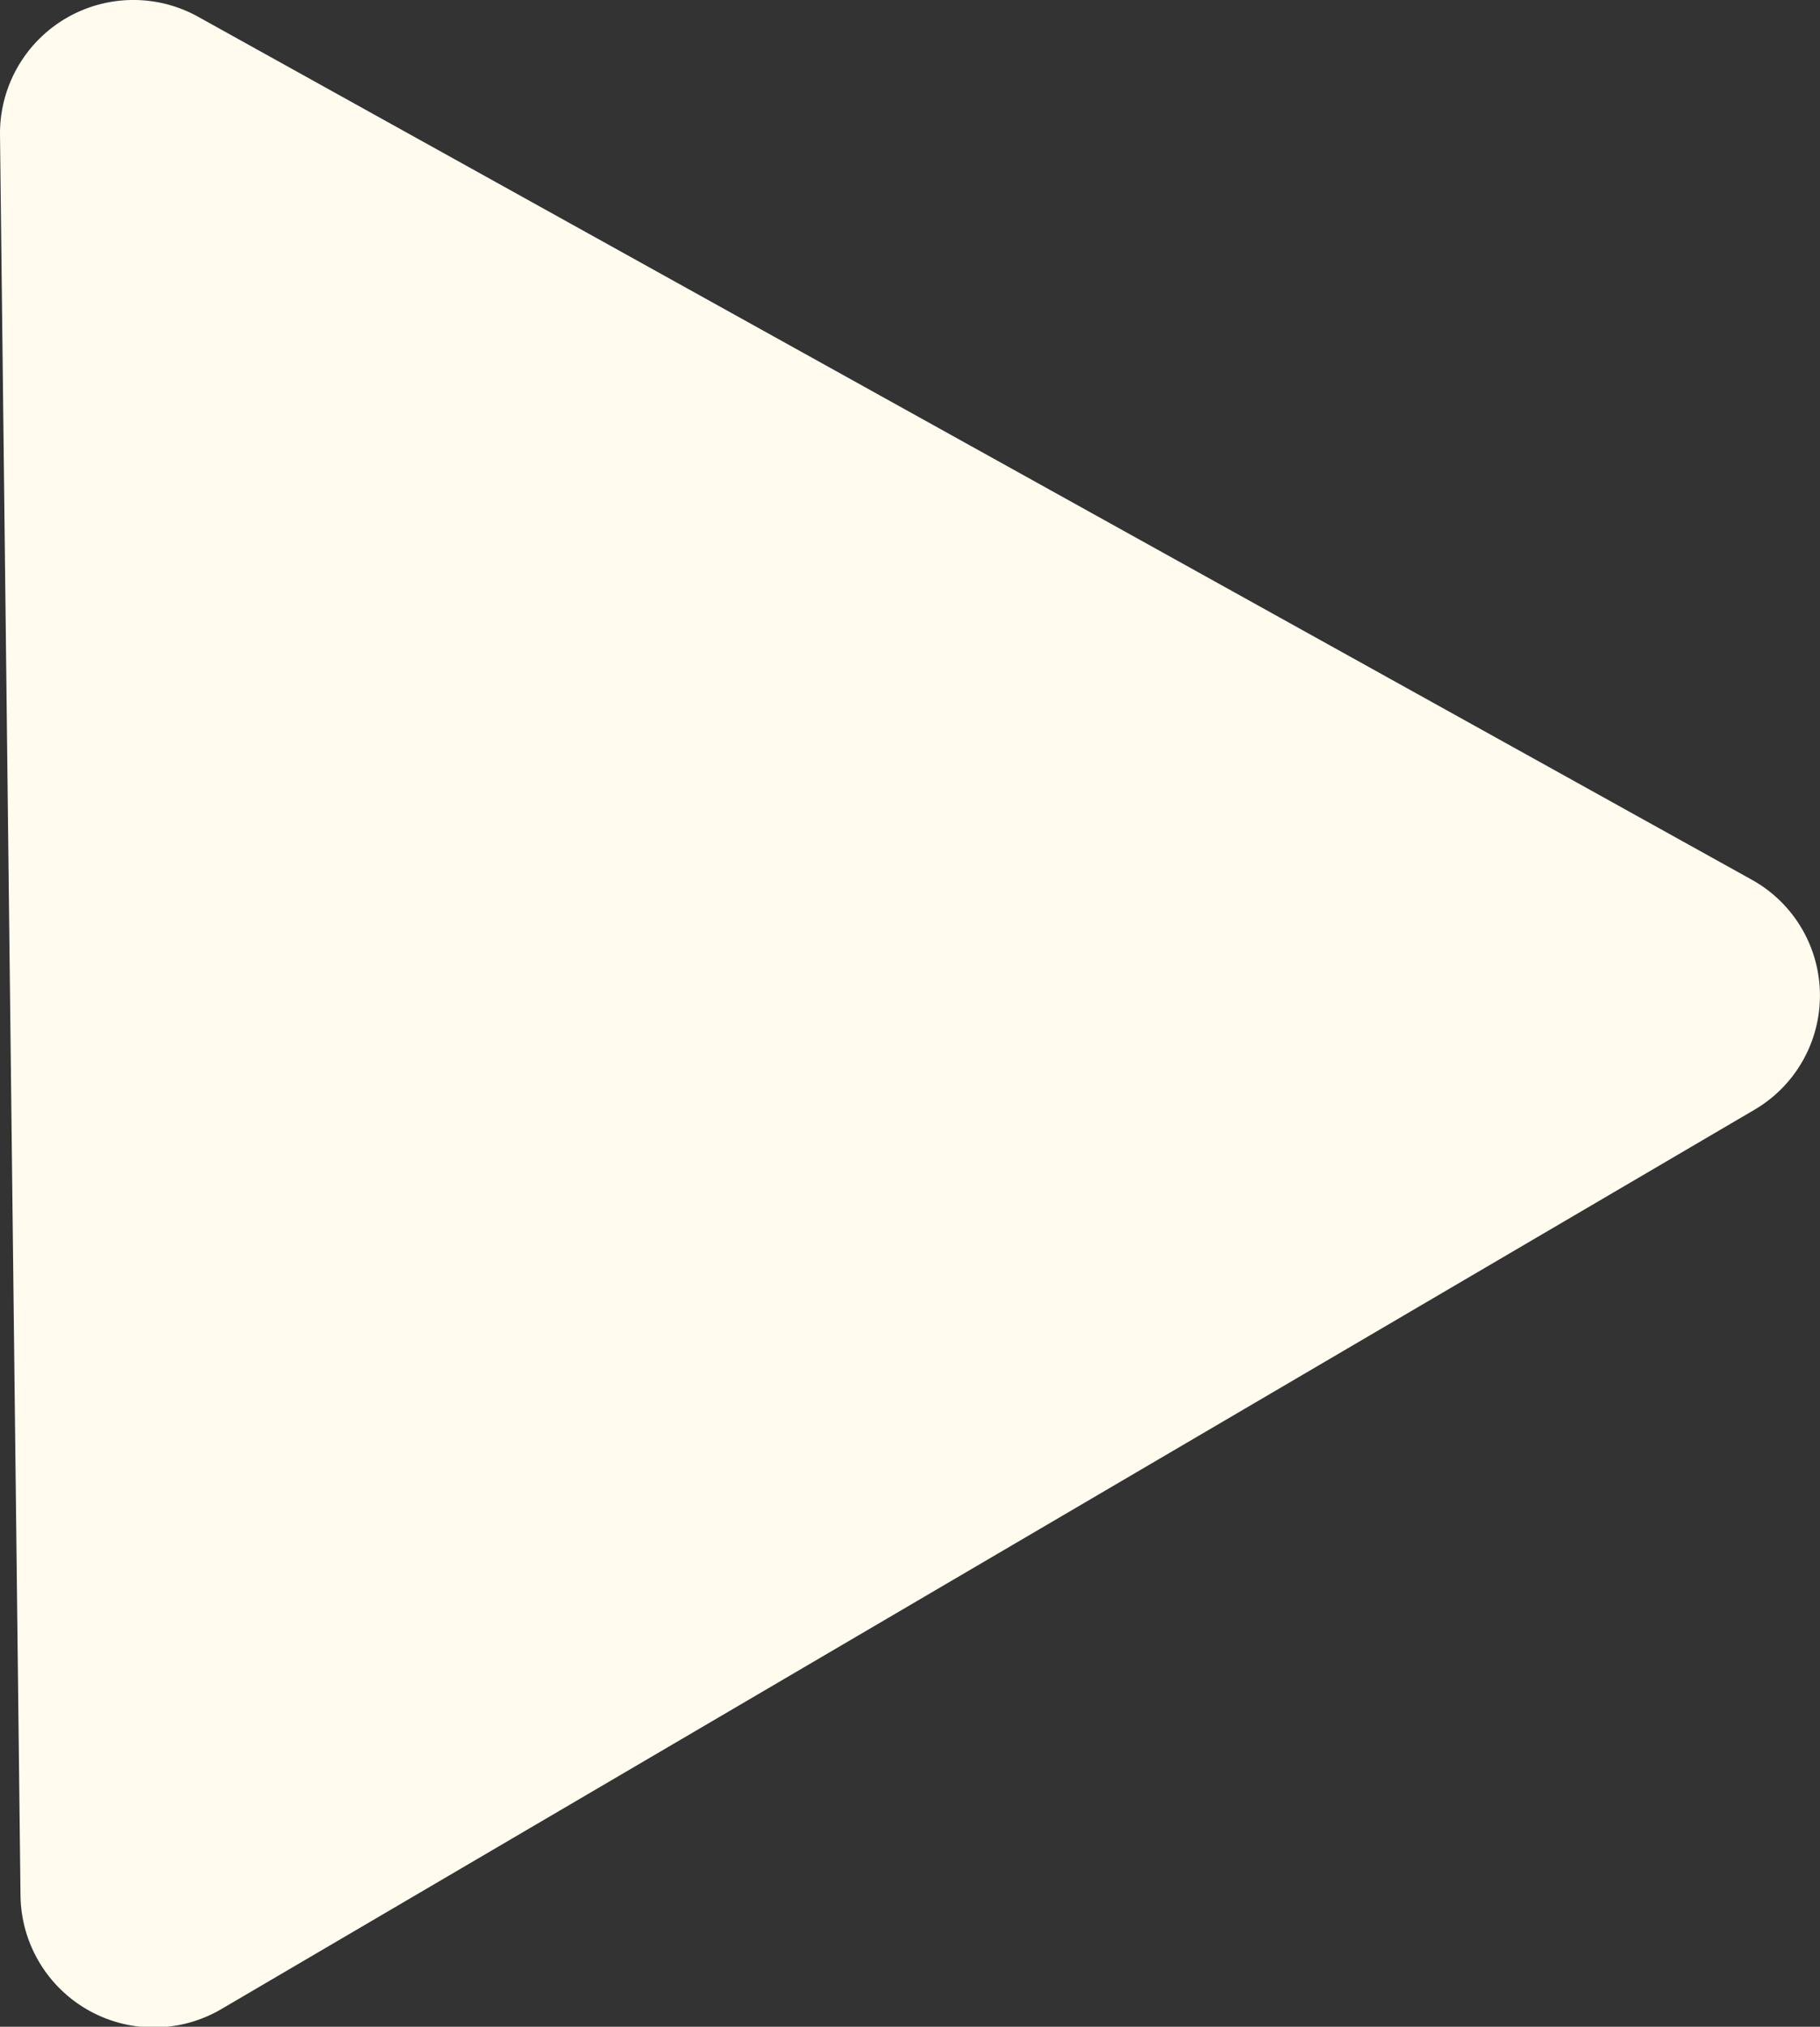 <svg xmlns="http://www.w3.org/2000/svg" width="10.206" height="11.36" viewBox="0 0 10.206 11.36">
  <rect x="0" y="0" width="10.206" height="11.36" fill="#333333" stroke="none"/>
  <path id="Path_143" data-name="Path 143" d="M6.43,9.822l4.835-8.709A.748.748,0,0,0,10.606,0L.737.115A.748.748,0,0,0,.1,1.243L5.139,9.837A.742.742,0,0,0,6.43,9.822" transform="translate(0 11.36) rotate(-90)" fill="#fffbef"/>
</svg>
